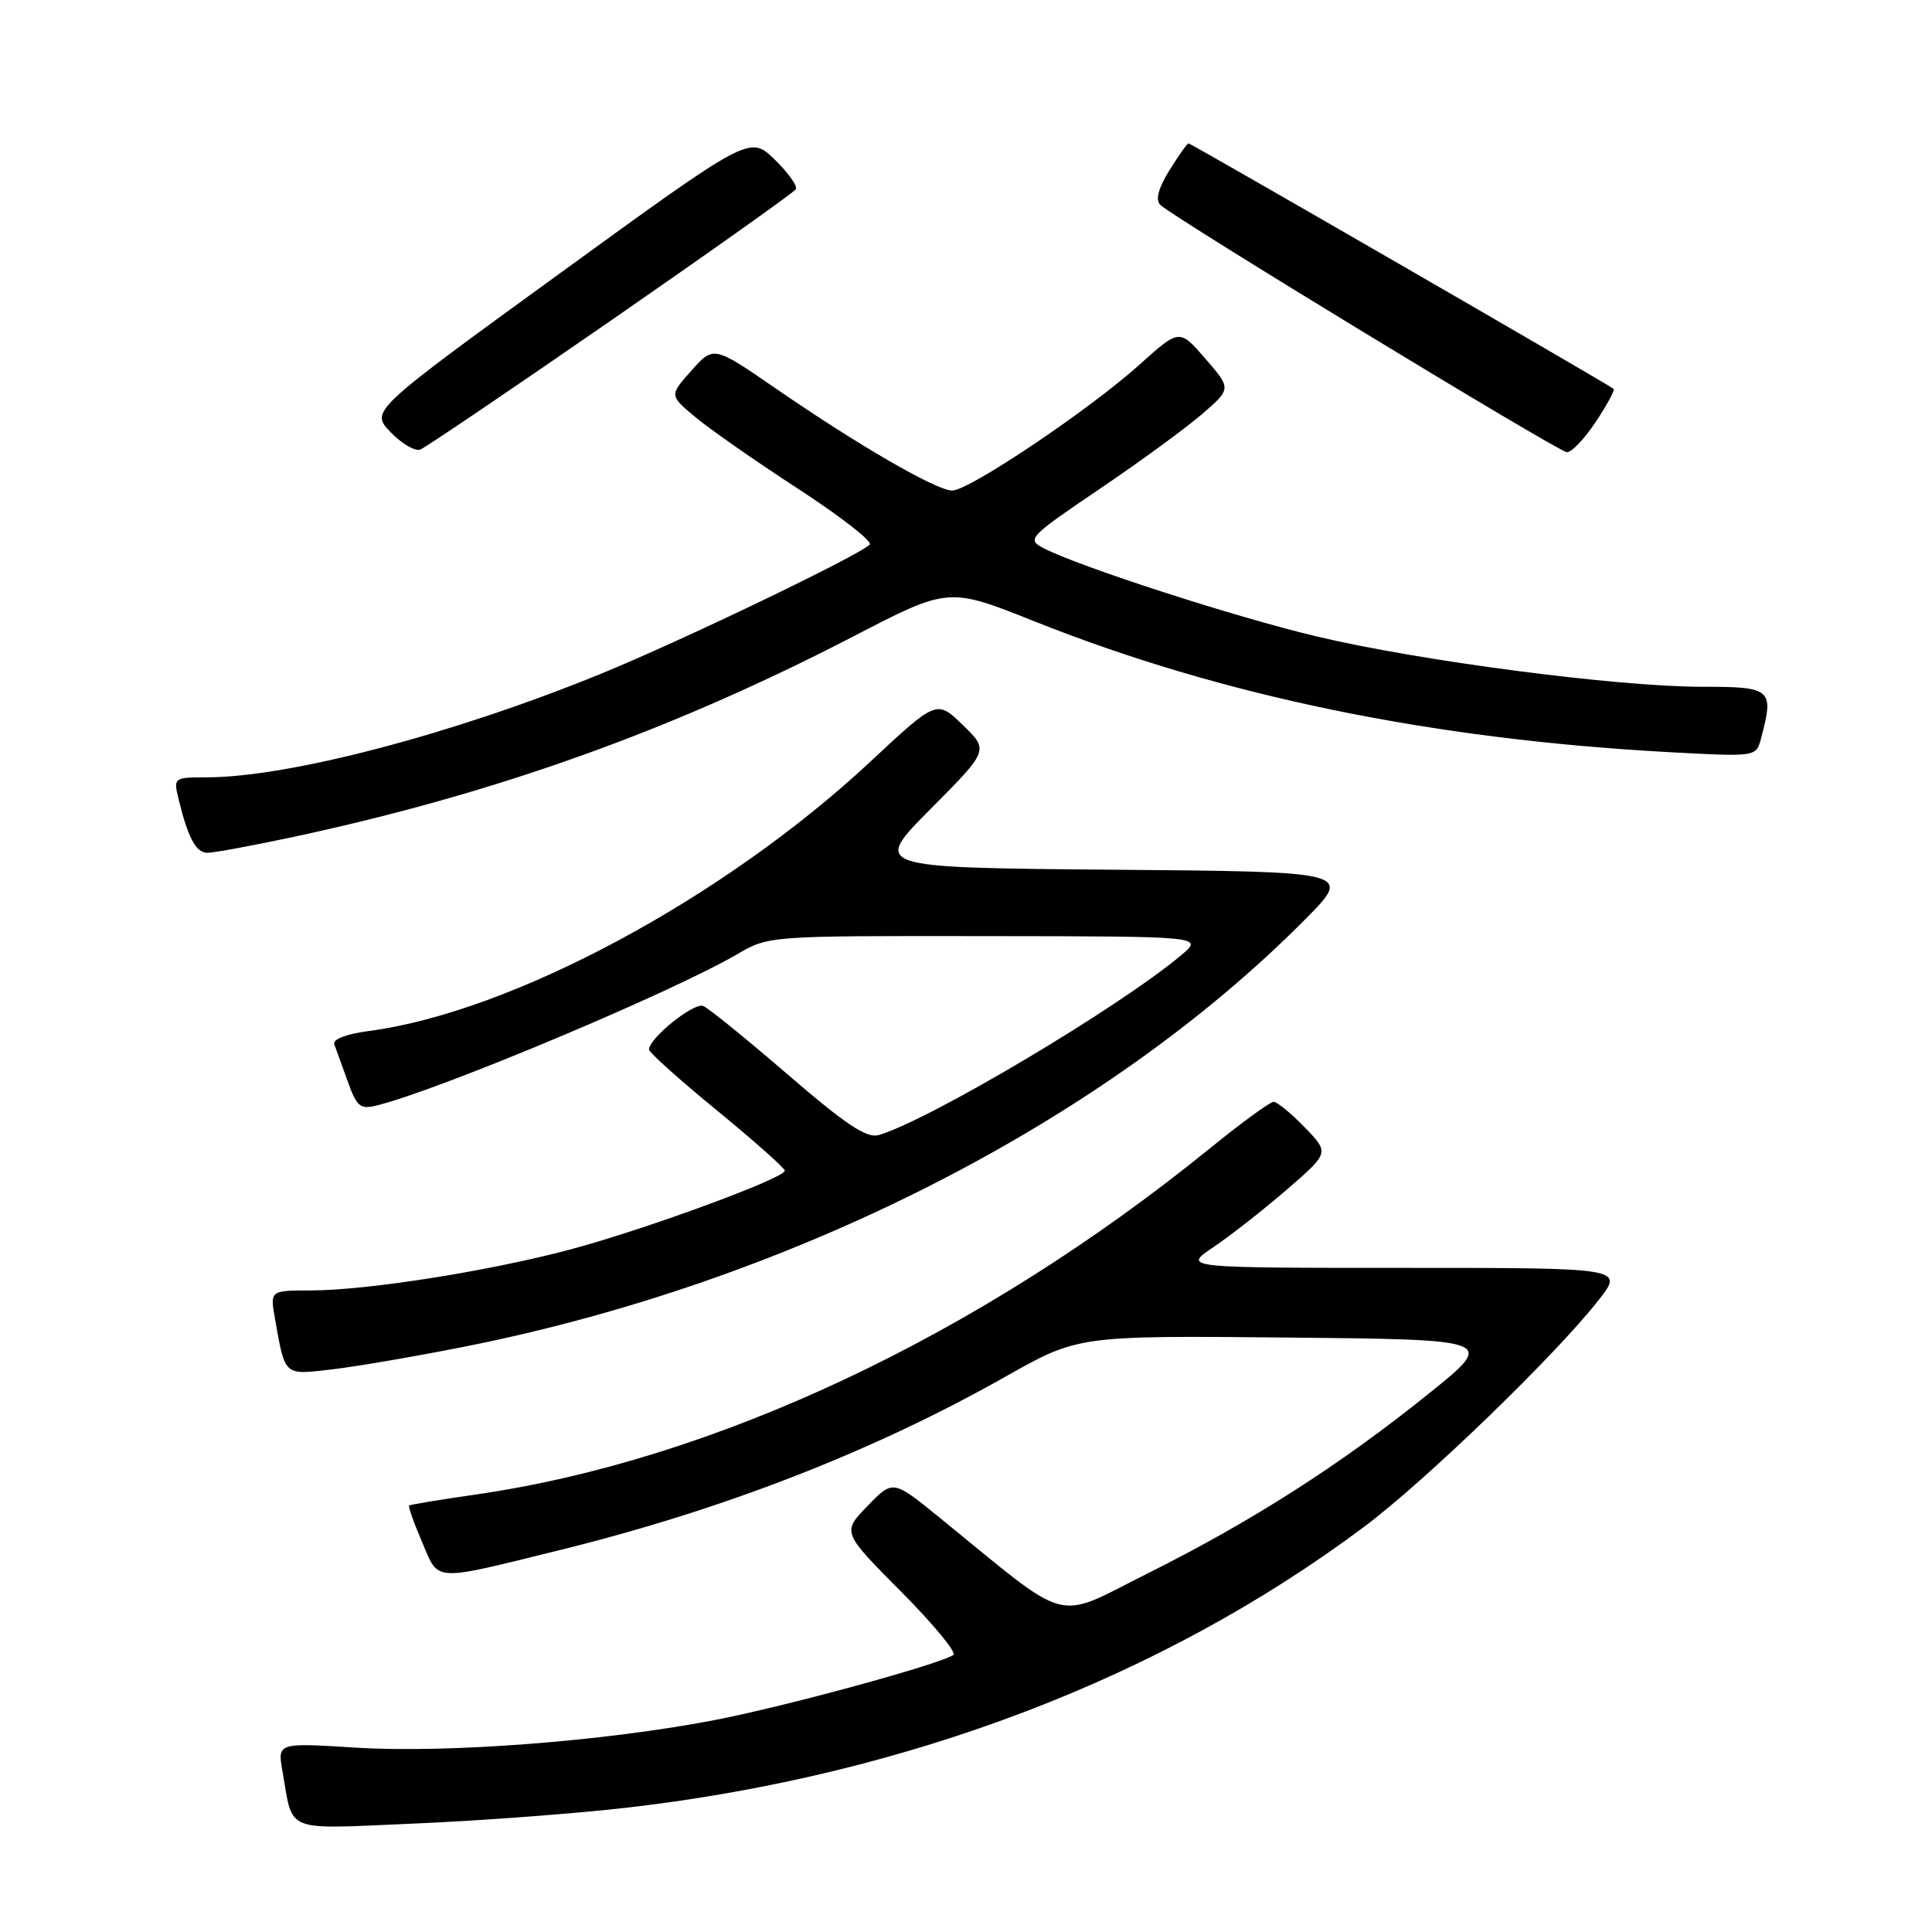 <?xml version="1.0" encoding="UTF-8" standalone="no"?>
<!DOCTYPE svg PUBLIC "-//W3C//DTD SVG 1.1//EN" "http://www.w3.org/Graphics/SVG/1.1/DTD/svg11.dtd" >
<svg xmlns="http://www.w3.org/2000/svg" xmlns:xlink="http://www.w3.org/1999/xlink" version="1.1" viewBox="0 0 256 256">
 <g >
 <path fill="currentColor"
d=" M 83.47 239.48 C 120.34 235.17 154.03 222.30 180.75 202.31 C 188.85 196.26 206.13 179.55 211.84 172.25 C 215.17 168.00 215.17 168.00 185.93 168.00 C 156.70 168.00 156.70 168.00 160.79 165.25 C 163.03 163.74 167.41 160.31 170.51 157.63 C 176.15 152.75 176.15 152.75 172.88 149.38 C 171.08 147.52 169.23 146.00 168.76 146.00 C 168.29 146.00 164.44 148.81 160.21 152.25 C 129.73 176.98 94.66 193.49 62.98 198.04 C 58.32 198.71 54.38 199.36 54.22 199.49 C 54.07 199.61 54.84 201.80 55.93 204.34 C 58.21 209.67 57.10 209.60 74.27 205.37 C 95.85 200.04 115.72 192.31 133.18 182.44 C 142.86 176.97 142.86 176.97 170.53 177.23 C 198.21 177.50 198.21 177.50 189.36 184.63 C 177.65 194.06 166.01 201.51 152.16 208.44 C 139.47 214.78 142.24 215.52 124.41 201.02 C 118.32 196.07 118.32 196.07 114.95 199.55 C 111.58 203.03 111.58 203.03 119.39 210.89 C 123.69 215.22 126.81 219.00 126.32 219.30 C 124.17 220.63 104.05 226.11 94.69 227.92 C 80.11 230.73 59.26 232.33 47.13 231.57 C 36.76 230.92 36.76 230.92 37.43 234.71 C 38.90 242.99 37.32 242.38 55.14 241.62 C 63.90 241.24 76.65 240.28 83.47 239.48 Z  M 61.50 178.45 C 104.67 169.89 146.26 148.75 172.95 121.81 C 179.20 115.50 179.20 115.50 147.39 115.24 C 115.58 114.97 115.58 114.97 123.30 107.20 C 131.03 99.42 131.03 99.42 127.58 96.07 C 124.12 92.72 124.12 92.72 115.31 100.94 C 95.92 119.02 67.87 134.09 48.91 136.61 C 45.86 137.01 44.05 137.71 44.30 138.39 C 44.53 139.00 45.33 141.21 46.08 143.30 C 47.28 146.67 47.73 147.03 49.97 146.47 C 58.33 144.38 88.99 131.51 97.68 126.44 C 101.85 124.00 101.91 124.00 130.68 124.04 C 159.50 124.07 159.50 124.07 156.50 126.58 C 148.20 133.54 123.21 148.39 116.45 150.40 C 114.86 150.87 112.12 149.05 104.45 142.44 C 98.98 137.72 93.91 133.61 93.19 133.30 C 91.96 132.78 86.00 137.56 86.00 139.07 C 86.00 139.45 90.04 143.08 94.99 147.13 C 99.93 151.18 103.98 154.78 103.99 155.12 C 104.01 156.11 85.47 162.92 75.57 165.56 C 64.76 168.44 48.60 170.99 41.14 170.99 C 35.78 171.00 35.78 171.00 36.44 174.75 C 37.79 182.38 37.59 182.19 43.84 181.47 C 46.95 181.12 54.90 179.76 61.50 178.45 Z  M 38.77 110.92 C 65.59 105.18 88.98 96.81 113.09 84.32 C 125.68 77.79 125.68 77.79 137.09 82.34 C 161.87 92.22 189.62 97.94 221.10 99.66 C 232.69 100.29 232.69 100.29 233.33 97.90 C 235.10 91.28 234.79 91.00 225.54 91.00 C 214.30 91.00 188.18 87.59 174.50 84.34 C 163.70 81.78 142.87 75.04 138.27 72.63 C 136.02 71.46 136.31 71.15 145.72 64.78 C 151.10 61.14 157.22 56.66 159.33 54.83 C 163.16 51.50 163.16 51.50 159.72 47.53 C 156.28 43.56 156.28 43.56 151.00 48.31 C 144.33 54.31 128.42 65.00 126.17 65.00 C 124.08 65.00 113.73 59.01 102.77 51.46 C 94.56 45.81 94.56 45.81 91.63 49.09 C 88.69 52.38 88.69 52.38 92.10 55.24 C 93.97 56.81 100.11 61.10 105.74 64.76 C 111.37 68.42 115.65 71.75 115.24 72.16 C 113.75 73.65 90.19 84.97 79.50 89.33 C 59.97 97.30 38.22 103.00 27.37 103.00 C 23.07 103.00 22.98 103.07 23.63 105.75 C 24.90 111.01 25.96 113.00 27.49 113.00 C 28.34 113.00 33.41 112.06 38.77 110.92 Z  M 80.97 42.46 C 94.17 33.32 105.19 25.50 105.45 25.08 C 105.71 24.66 104.44 22.88 102.64 21.13 C 99.35 17.95 99.35 17.95 74.21 36.20 C 49.07 54.46 49.07 54.46 51.75 57.26 C 53.22 58.79 54.99 59.83 55.69 59.57 C 56.38 59.30 67.76 51.60 80.97 42.46 Z  M 211.44 55.91 C 212.93 53.66 214.00 51.69 213.82 51.53 C 213.20 50.98 157.82 19.00 157.49 19.00 C 157.31 19.00 156.17 20.61 154.95 22.57 C 153.48 24.95 153.08 26.48 153.74 27.14 C 155.40 28.80 206.41 59.83 207.62 59.92 C 208.23 59.96 209.95 58.16 211.44 55.91 Z "/>
</g>
</svg>